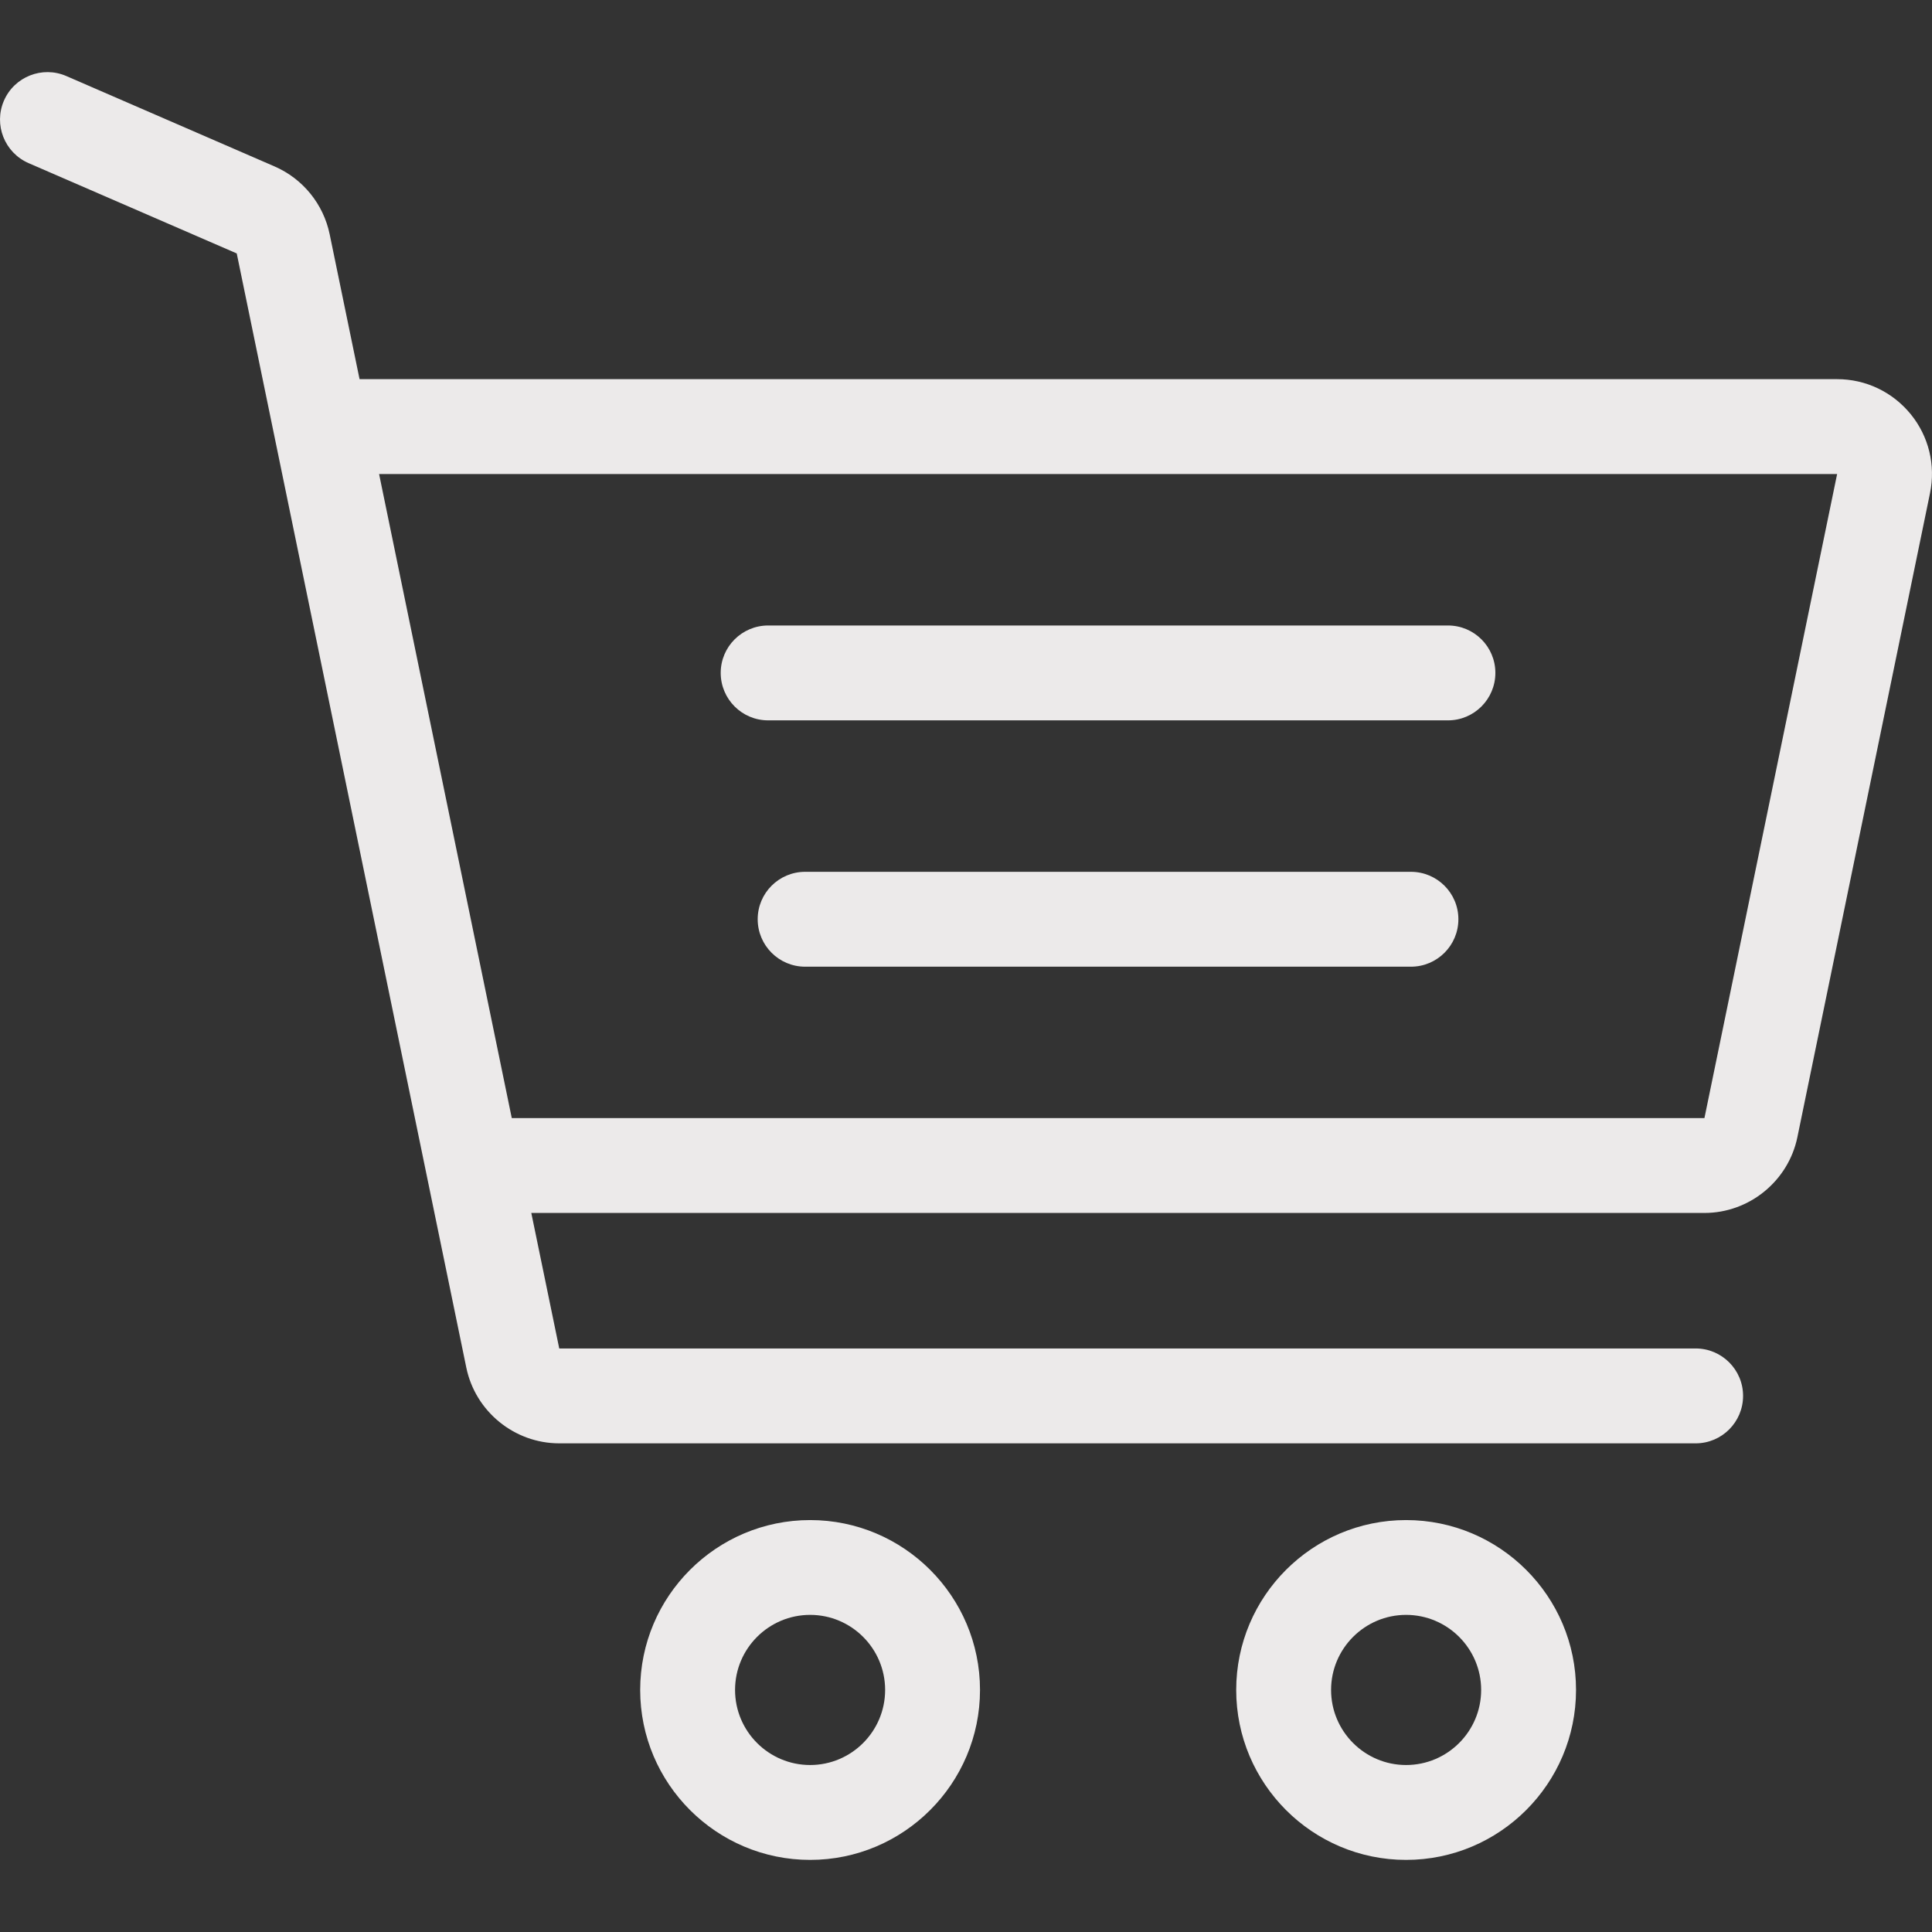 <svg width="28" height="28" viewBox="0 0 28 28" fill="none" xmlns="http://www.w3.org/2000/svg">
<rect x="0" y="0" width="28" height="28" fill="#333333" stroke="none"/>
<g clip-path="url(#clip0)">
<path d="M11.741 22.03C10.383 22.03 9.278 23.134 9.278 24.492C9.278 25.85 10.383 26.955 11.741 26.955C13.098 26.955 14.203 25.85 14.203 24.492C14.203 23.134 13.098 22.03 11.741 22.03ZM11.741 25.58C11.141 25.58 10.653 25.092 10.653 24.492C10.653 23.892 11.141 23.404 11.741 23.404C12.34 23.404 12.828 23.892 12.828 24.492C12.828 25.092 12.34 25.58 11.741 25.58Z" fill="#ECEAEA"/>
<path d="M20.378 22.03C19.02 22.03 17.916 23.134 17.916 24.492C17.916 25.85 19.02 26.955 20.378 26.955C21.736 26.955 22.841 25.85 22.841 24.492C22.841 23.134 21.736 22.03 20.378 22.03ZM20.378 25.58C19.779 25.58 19.291 25.092 19.291 24.492C19.291 23.892 19.779 23.404 20.378 23.404C20.978 23.404 21.466 23.892 21.466 24.492C21.466 25.092 20.978 25.58 20.378 25.58Z" fill="#ECEAEA"/>
<path d="M20.985 9.065H11.133C10.753 9.065 10.445 9.373 10.445 9.752C10.445 10.132 10.753 10.44 11.133 10.44H20.985C21.364 10.44 21.672 10.132 21.672 9.752C21.672 9.372 21.364 9.065 20.985 9.065Z" fill="#ECEAEA"/>
<path d="M20.448 12.635H11.669C11.289 12.635 10.981 12.943 10.981 13.322C10.981 13.702 11.289 14.01 11.669 14.01H20.448C20.828 14.01 21.136 13.702 21.136 13.322C21.136 12.943 20.828 12.635 20.448 12.635Z" fill="#ECEAEA"/>
<path d="M27.691 6.002C27.428 5.68 27.04 5.495 26.625 5.495H5.211L4.778 3.396C4.688 2.958 4.389 2.59 3.979 2.412L0.961 1.102C0.613 0.951 0.208 1.111 0.057 1.459C-0.094 1.808 0.066 2.212 0.414 2.364L3.431 3.673L6.758 19.82C6.889 20.456 7.455 20.918 8.105 20.918H24.575C24.954 20.918 25.262 20.61 25.262 20.23C25.262 19.851 24.954 19.543 24.575 19.543H8.105L7.7 17.579H24.702C25.351 17.579 25.918 17.117 26.049 16.481L27.971 7.148C28.055 6.741 27.953 6.323 27.691 6.002ZM24.702 16.204H7.417L5.494 6.87L26.625 6.87L24.702 16.204Z" fill="#ECEAEA"/>
</g>
<defs>
<clipPath id="clip0">
<rect width="28" height="28" fill="white"/>
</clipPath>
</defs>
</svg>
